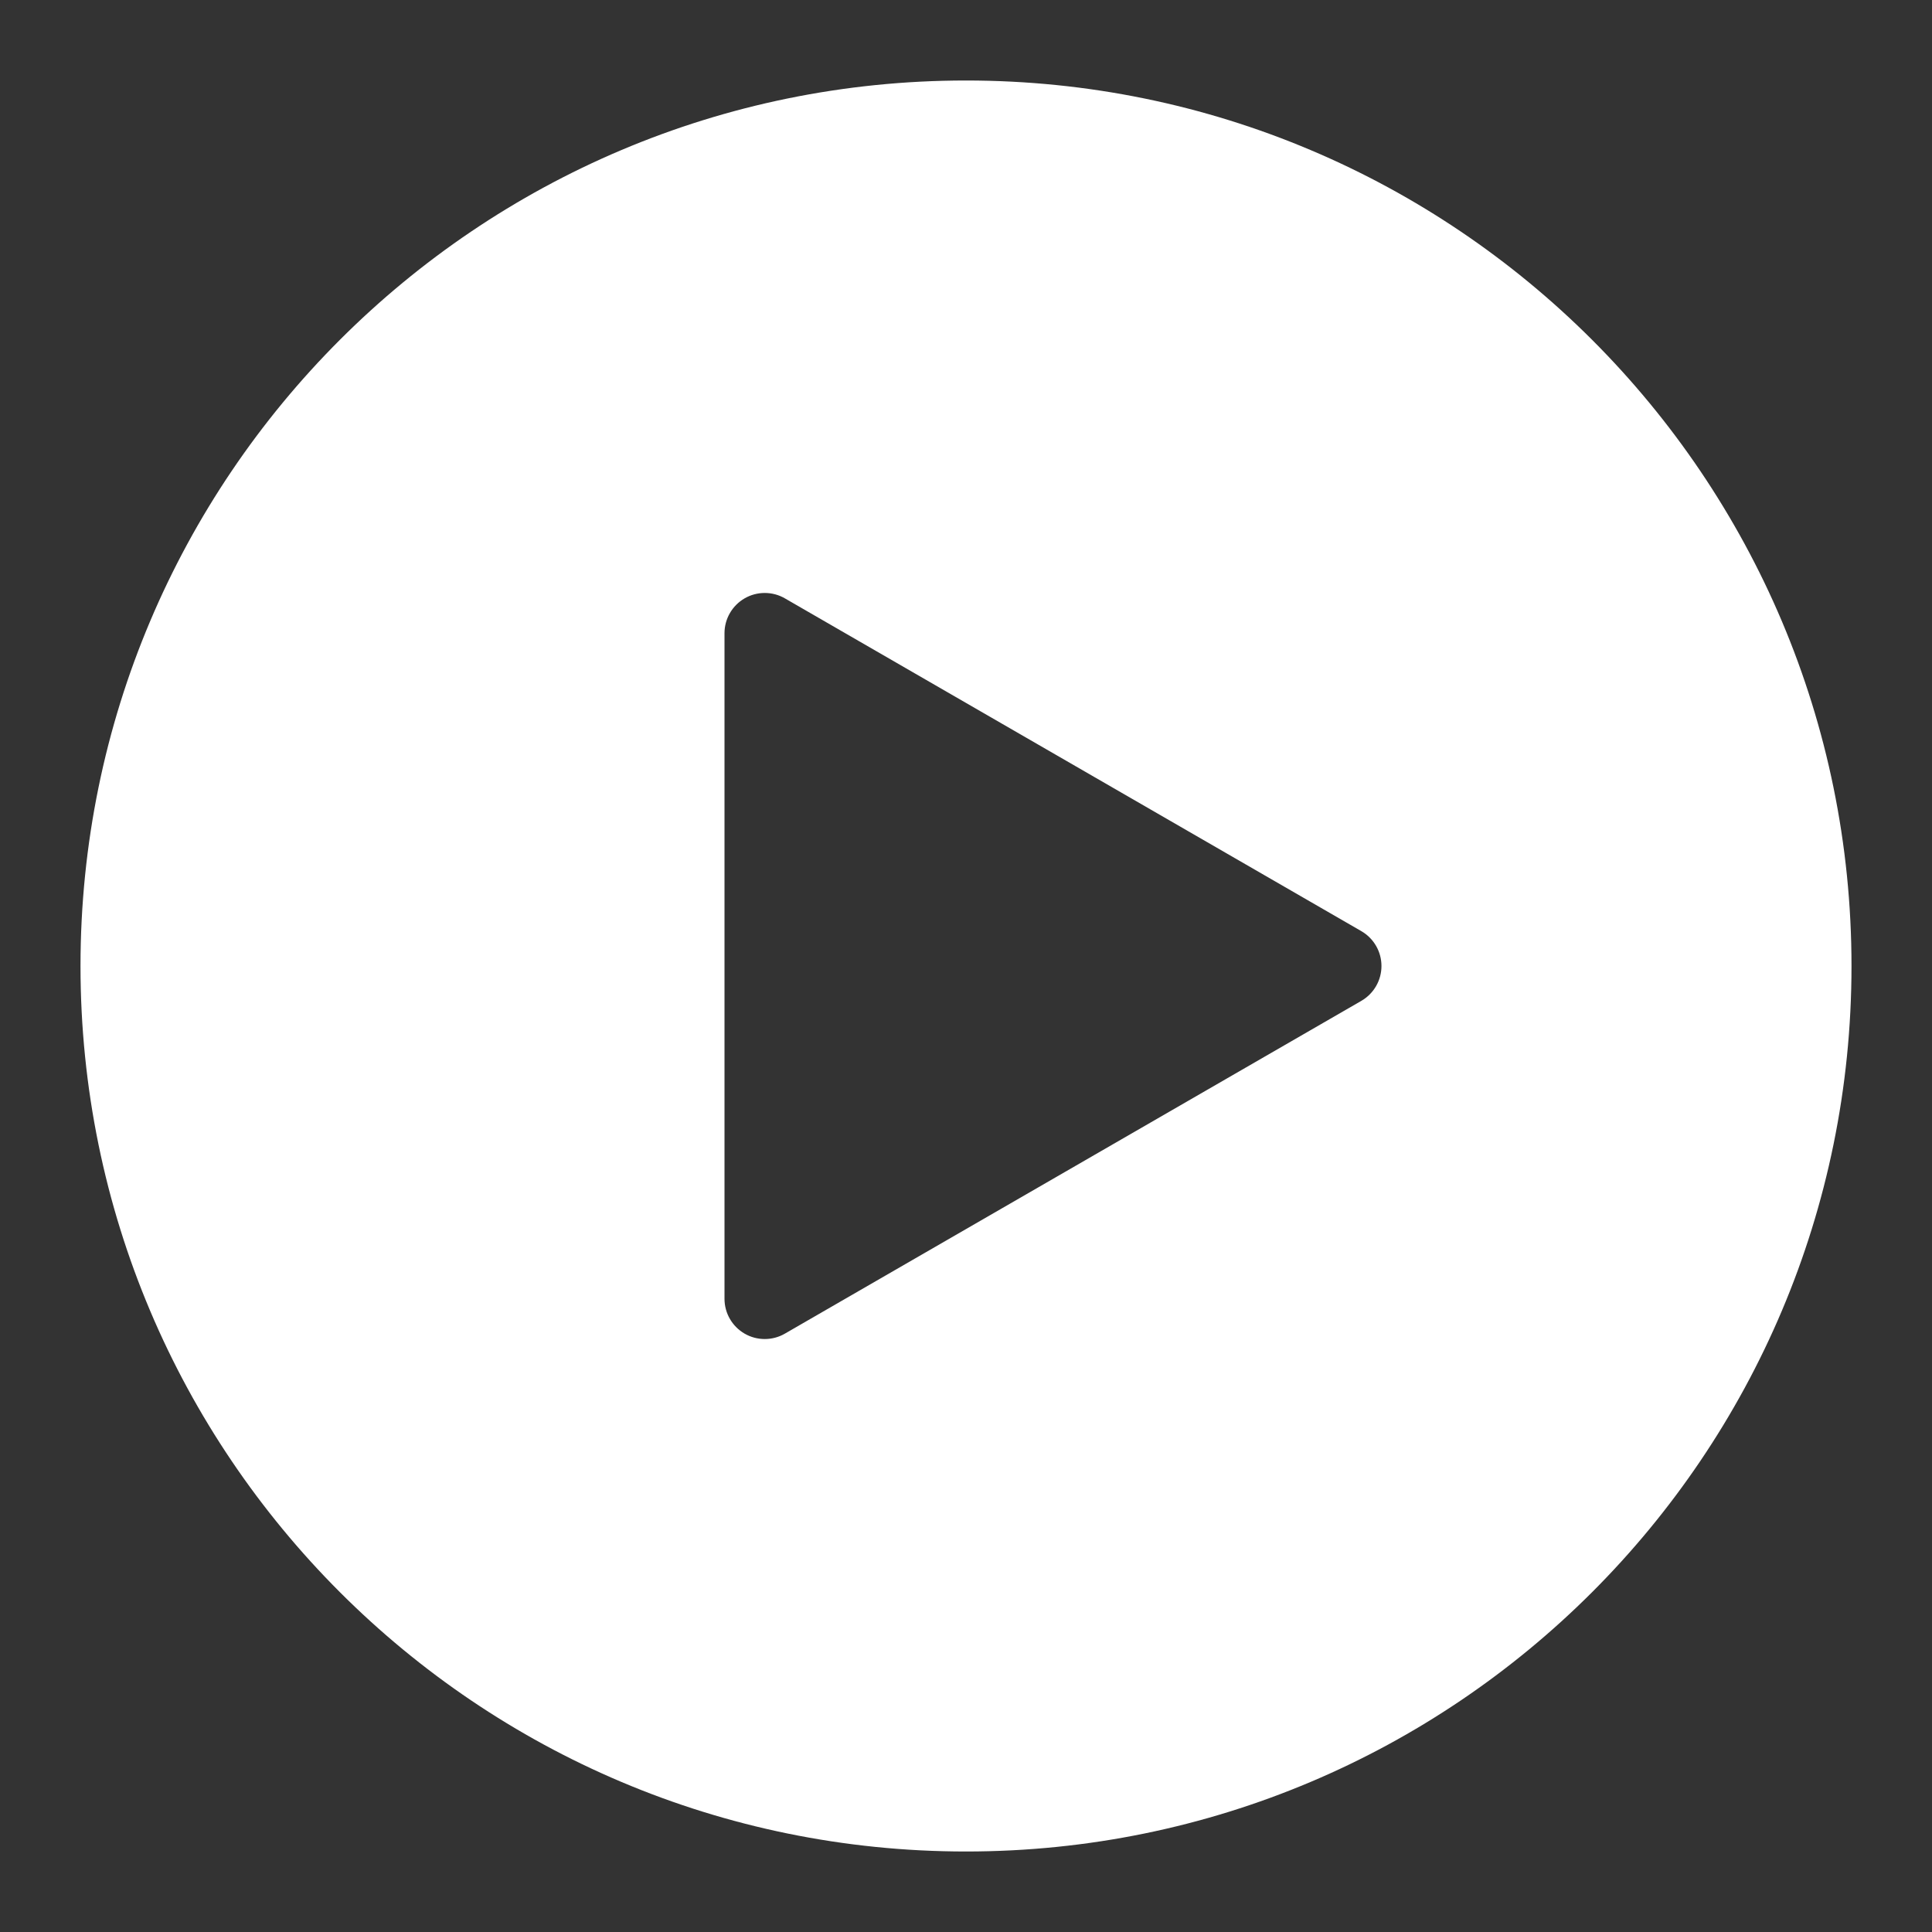 <svg
	width="24"
	height="24"
	viewBox="0 0 24 24"
	fill="none"
	xmlns="http://www.w3.org/2000/svg"
>
	<rect x="0" y="0" width="24" height="24" fill="#333333" stroke="none"/>
	<path
		d="M1 12C1 5.925 5.925 1 12 1C18.075 1 23 5.925 23 12C23 18.075 18.075 23 12 23C5.925 23 1 18.075 1 12ZM9.75 7.433C9.674 7.389 9.588 7.366 9.5 7.366C9.412 7.366 9.326 7.389 9.25 7.433C9.174 7.477 9.111 7.54 9.067 7.616C9.023 7.692 9 7.778 9 7.866V16.134C9 16.222 9.023 16.308 9.067 16.384C9.111 16.46 9.174 16.523 9.25 16.567C9.326 16.611 9.412 16.634 9.5 16.634C9.588 16.634 9.674 16.611 9.75 16.567L16.911 12.433C16.987 12.389 17.05 12.326 17.094 12.25C17.138 12.174 17.161 12.088 17.161 12C17.161 11.912 17.138 11.826 17.094 11.75C17.05 11.674 16.987 11.611 16.911 11.567L9.75 7.433Z"
		fill="white"
	/>
</svg>
